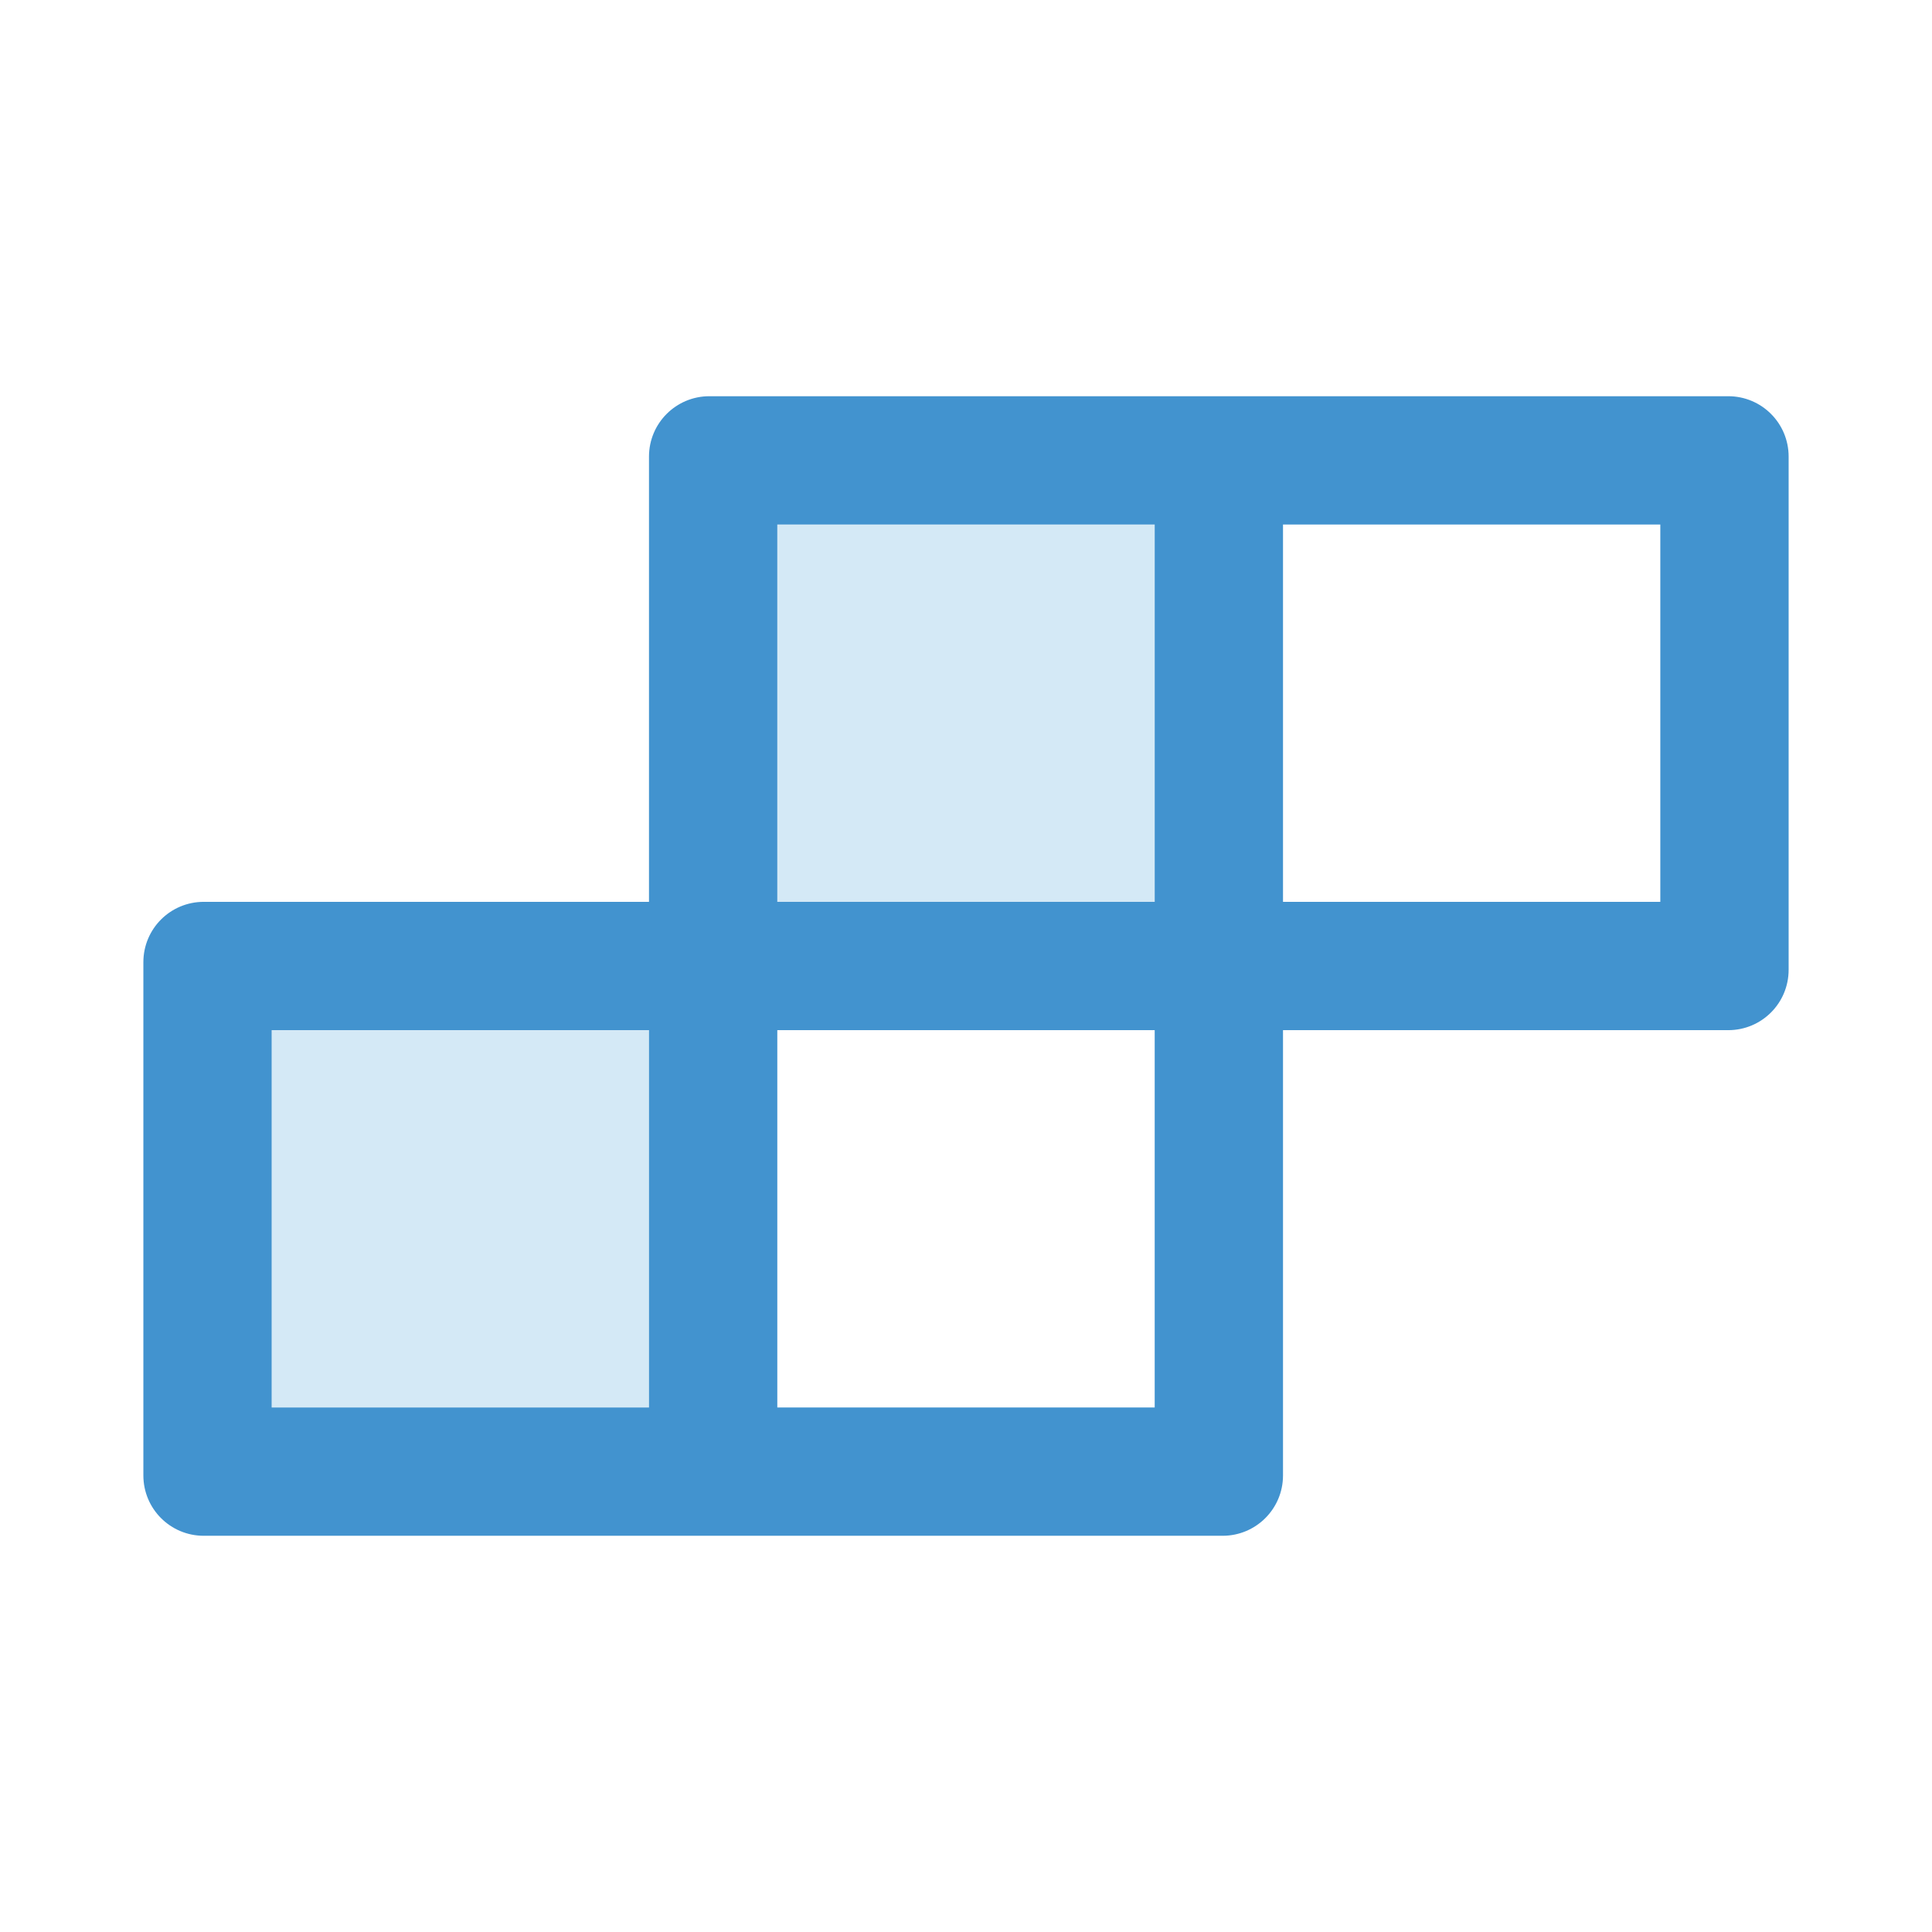 <svg width="24" height="24" viewBox="0 0 24 24" fill="none" xmlns="http://www.w3.org/2000/svg">
<g id="icon/two-tone/application/build">
<path id="Vector" d="M3.375 12.797H8.062V17.484H3.375V12.797ZM9.656 6.516H14.344V11.203H9.656V6.516Z" fill="#D4E9F6"/>
<path id="Vector_2" d="M21.469 4.922H8.812C8.398 4.922 8.062 5.257 8.062 5.672V11.203H2.531C2.116 11.203 1.781 11.538 1.781 11.953V18.328C1.781 18.743 2.116 19.078 2.531 19.078H15.188C15.602 19.078 15.938 18.743 15.938 18.328V12.797H21.469C21.884 12.797 22.219 12.462 22.219 12.047V5.672C22.219 5.257 21.884 4.922 21.469 4.922ZM8.062 17.484H3.375V12.797H8.062V17.484ZM14.344 17.484H9.656V12.797H14.344V17.484ZM14.344 11.203H9.656V6.516H14.344V11.203ZM20.625 11.203H15.938V6.516H20.625V11.203Z" fill="#4293CF"/>
</g>
</svg>

